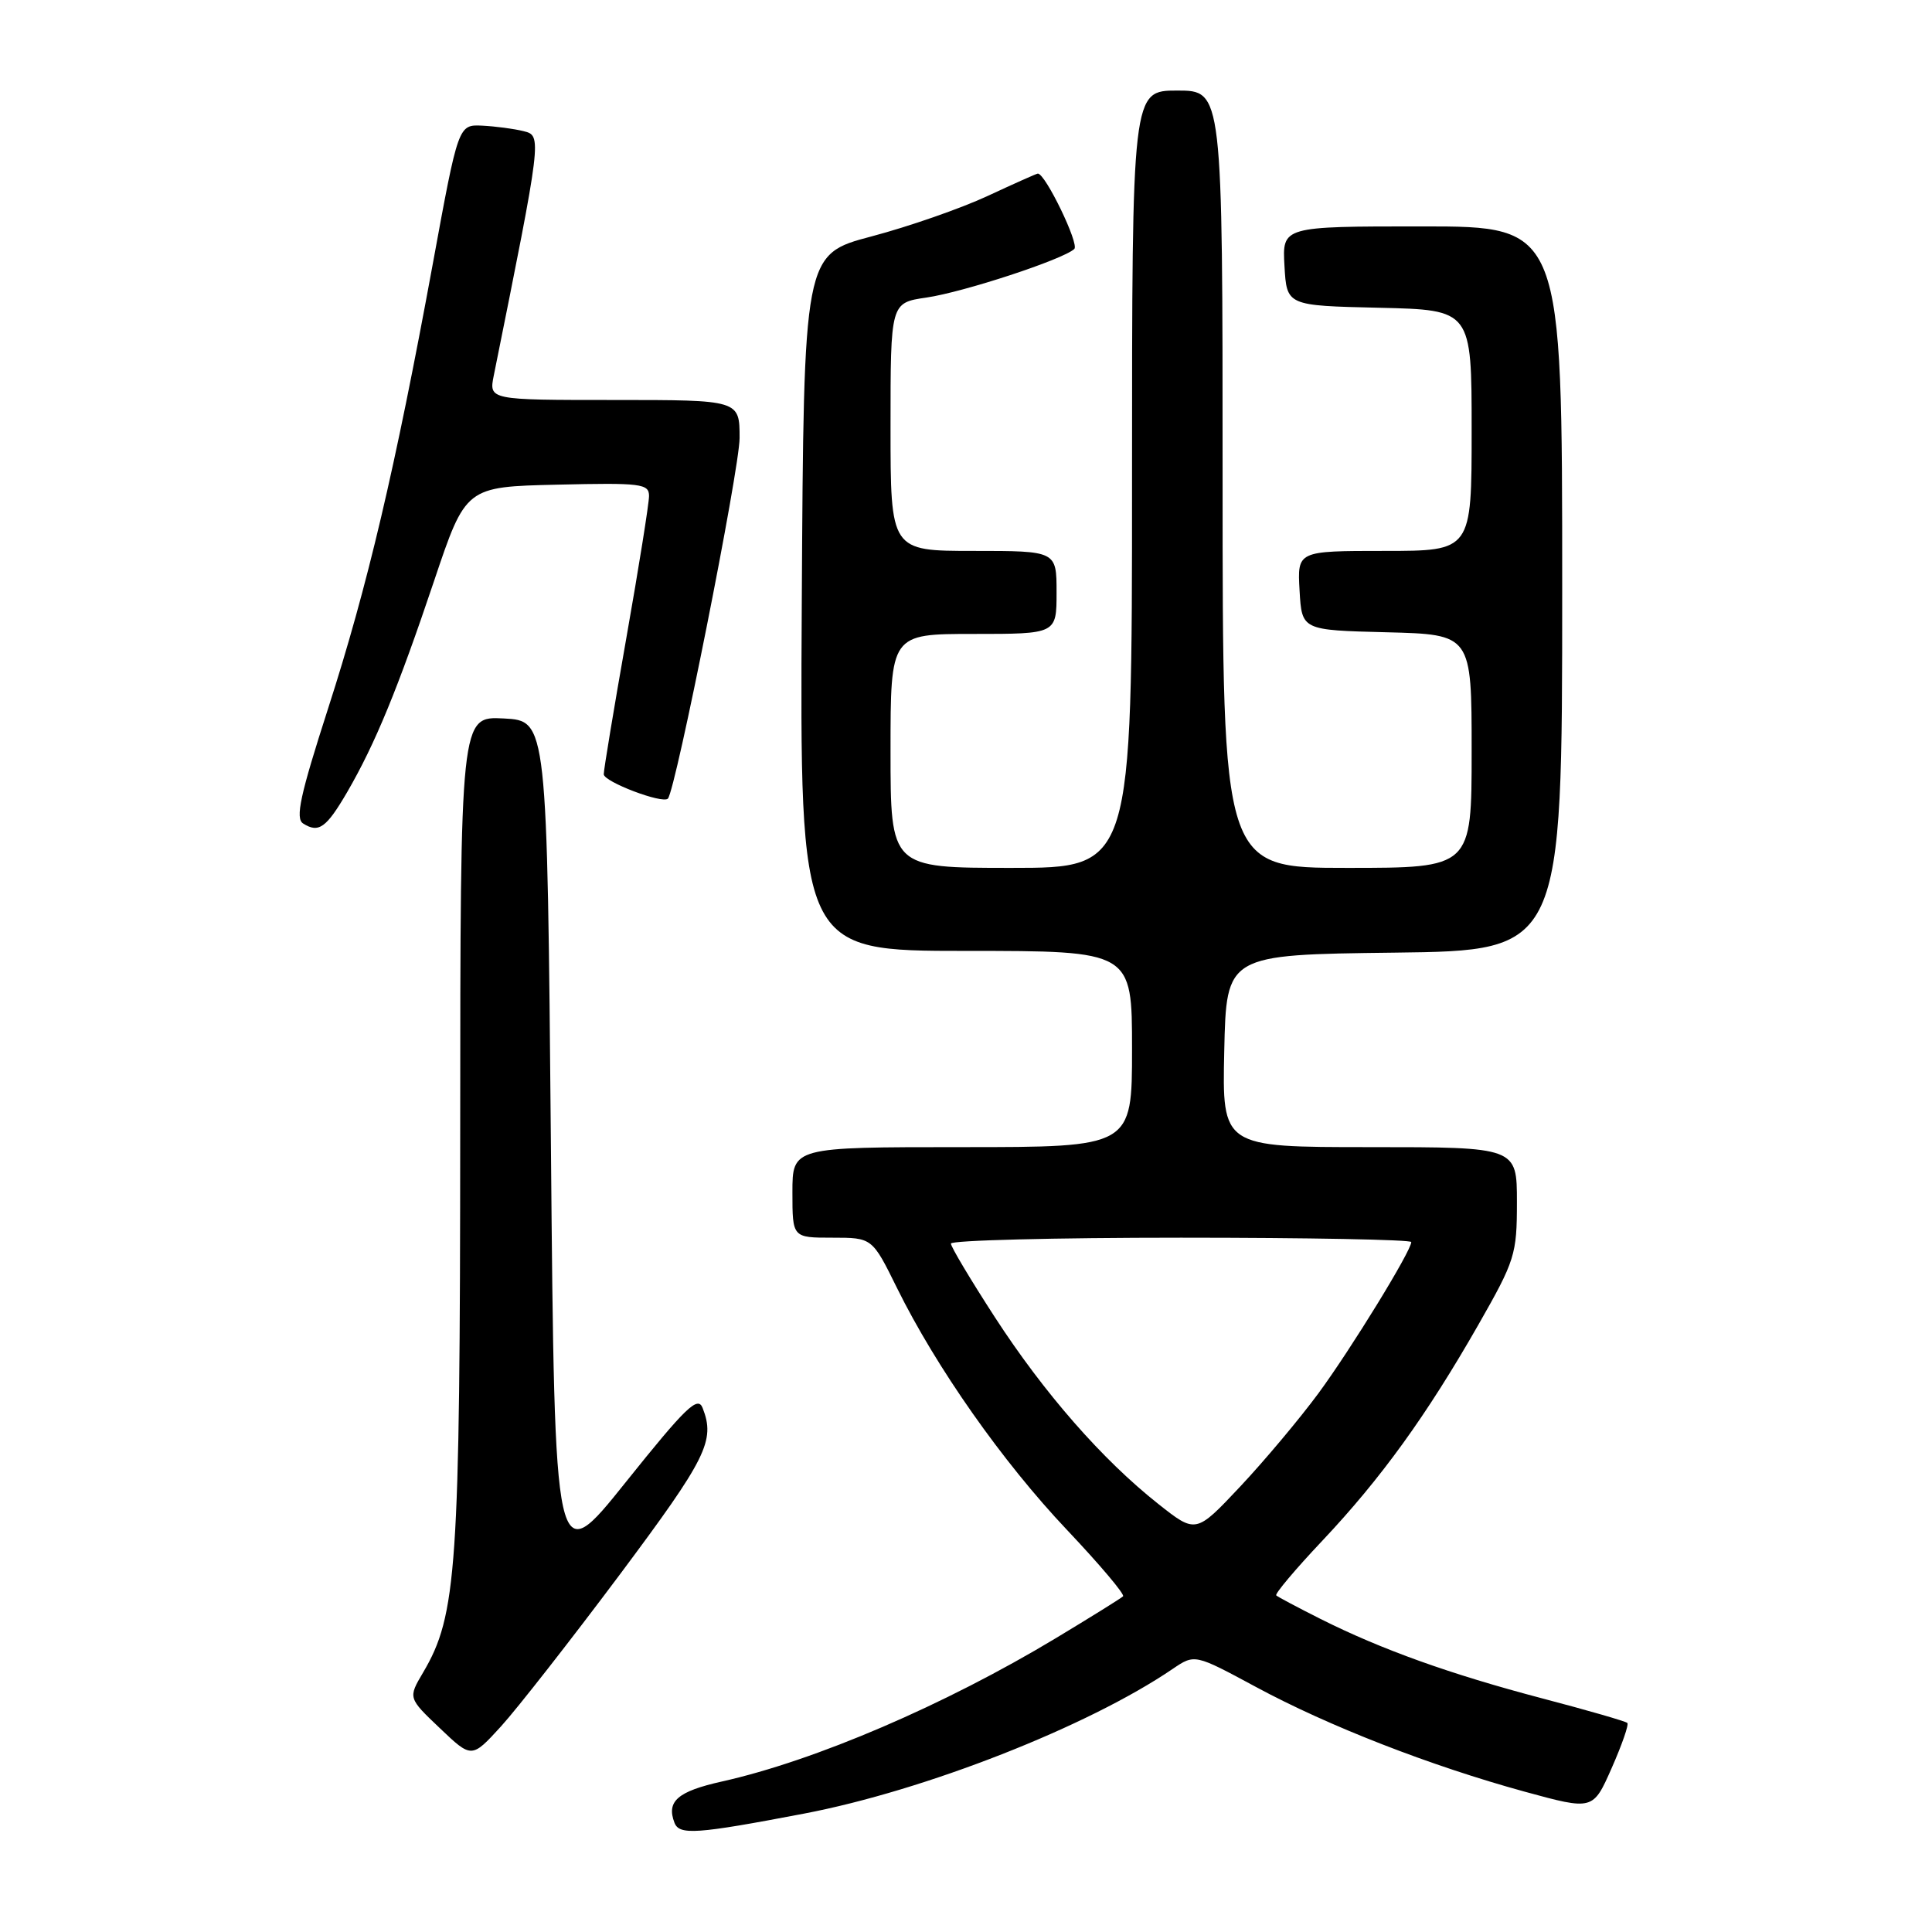 <?xml version="1.0" encoding="UTF-8" standalone="no"?>
<!DOCTYPE svg PUBLIC "-//W3C//DTD SVG 1.1//EN" "http://www.w3.org/Graphics/SVG/1.1/DTD/svg11.dtd" >
<svg xmlns="http://www.w3.org/2000/svg" xmlns:xlink="http://www.w3.org/1999/xlink" version="1.1" viewBox="0 0 256 256">
 <g >
 <path fill="currentColor"
d=" M 106.50 240.32 C 122.52 237.27 144.17 228.78 155.40 221.13 C 158.31 219.16 158.31 219.16 166.40 223.52 C 176.03 228.72 189.52 233.97 202.01 237.40 C 211.08 239.88 211.08 239.88 213.55 234.29 C 214.91 231.21 215.85 228.52 215.63 228.30 C 215.42 228.08 210.35 226.62 204.37 225.05 C 192.17 221.84 183.05 218.57 174.96 214.51 C 171.96 213.00 169.32 211.60 169.11 211.40 C 168.89 211.21 171.63 207.95 175.20 204.17 C 182.99 195.91 189.01 187.58 195.89 175.54 C 200.75 167.02 201.00 166.23 201.00 159.29 C 201.00 152.00 201.00 152.00 181.47 152.00 C 161.94 152.00 161.94 152.00 162.22 139.25 C 162.50 126.50 162.50 126.50 184.75 126.23 C 207.00 125.96 207.00 125.96 207.00 77.98 C 207.00 30.00 207.00 30.00 188.45 30.00 C 169.90 30.00 169.90 30.00 170.20 35.25 C 170.50 40.50 170.50 40.50 182.75 40.78 C 195.00 41.06 195.00 41.06 195.00 57.03 C 195.00 73.00 195.00 73.00 183.45 73.00 C 171.90 73.00 171.90 73.00 172.20 78.25 C 172.50 83.50 172.50 83.50 183.75 83.78 C 195.00 84.07 195.00 84.07 195.00 99.53 C 195.00 115.00 195.00 115.00 178.50 115.00 C 162.00 115.00 162.00 115.00 162.00 63.50 C 162.00 12.00 162.00 12.00 156.00 12.00 C 150.00 12.00 150.00 12.00 150.00 63.50 C 150.00 115.00 150.00 115.00 134.00 115.00 C 118.00 115.00 118.00 115.00 118.00 99.50 C 118.00 84.00 118.00 84.00 129.00 84.00 C 140.00 84.00 140.00 84.00 140.00 78.50 C 140.00 73.00 140.00 73.00 129.00 73.00 C 118.00 73.00 118.00 73.00 118.00 56.56 C 118.00 40.12 118.00 40.12 122.75 39.43 C 127.69 38.71 140.87 34.38 142.35 32.99 C 143.04 32.35 138.52 23.00 137.52 23.00 C 137.36 23.00 134.36 24.34 130.86 25.97 C 127.36 27.60 120.45 30.01 115.50 31.32 C 106.50 33.70 106.50 33.70 106.24 79.85 C 105.98 126.00 105.98 126.00 127.99 126.00 C 150.00 126.00 150.00 126.00 150.00 139.00 C 150.00 152.00 150.00 152.00 127.50 152.00 C 105.00 152.00 105.00 152.00 105.00 158.00 C 105.00 164.00 105.00 164.00 110.29 164.00 C 115.57 164.00 115.57 164.00 118.85 170.65 C 124.04 181.17 132.83 193.69 141.39 202.73 C 145.72 207.31 149.07 211.27 148.81 211.52 C 148.56 211.77 144.56 214.26 139.93 217.05 C 125.19 225.93 108.01 233.30 95.65 236.06 C 89.79 237.37 88.28 238.68 89.37 241.52 C 90.01 243.19 92.24 243.04 106.50 240.32 Z  M 82.14 208.62 C 93.65 193.20 94.80 190.90 93.10 186.56 C 92.46 184.92 90.87 186.46 82.92 196.39 C 73.50 208.16 73.50 208.16 73.00 151.83 C 72.50 95.50 72.50 95.50 66.75 95.20 C 61.00 94.90 61.00 94.90 60.98 149.70 C 60.96 207.94 60.55 214.02 56.06 221.62 C 54.07 224.99 54.07 224.99 58.29 229.00 C 62.50 233.01 62.50 233.01 66.39 228.75 C 68.52 226.41 75.61 217.35 82.14 208.62 Z  M 46.02 104.93 C 49.71 98.57 52.73 91.23 57.51 77.00 C 61.71 64.50 61.71 64.50 73.86 64.22 C 84.94 63.96 86.00 64.09 86.00 65.72 C 86.00 66.70 84.65 75.15 83.00 84.50 C 81.35 93.85 80.00 101.99 80.00 102.59 C 80.00 103.59 87.80 106.55 88.50 105.82 C 89.53 104.72 98.00 62.15 98.00 58.04 C 98.00 53.00 98.00 53.00 81.39 53.00 C 64.78 53.00 64.78 53.00 65.43 49.75 C 71.82 18.03 71.82 17.99 69.38 17.38 C 68.11 17.06 65.65 16.74 63.91 16.65 C 60.73 16.50 60.73 16.50 57.34 35.00 C 52.35 62.16 48.68 77.74 43.47 93.89 C 39.77 105.38 39.10 108.45 40.17 109.12 C 42.23 110.43 43.24 109.70 46.02 104.93 Z  M 153.48 199.28 C 146.07 193.42 138.35 184.60 131.82 174.53 C 128.62 169.59 126.00 165.21 126.00 164.78 C 126.00 164.35 139.72 164.00 156.50 164.00 C 173.28 164.00 187.00 164.26 187.00 164.58 C 187.00 165.75 179.04 178.72 174.70 184.62 C 172.22 187.98 167.56 193.54 164.33 196.98 C 158.46 203.22 158.46 203.22 153.48 199.28 Z "/>
</g>
</svg>